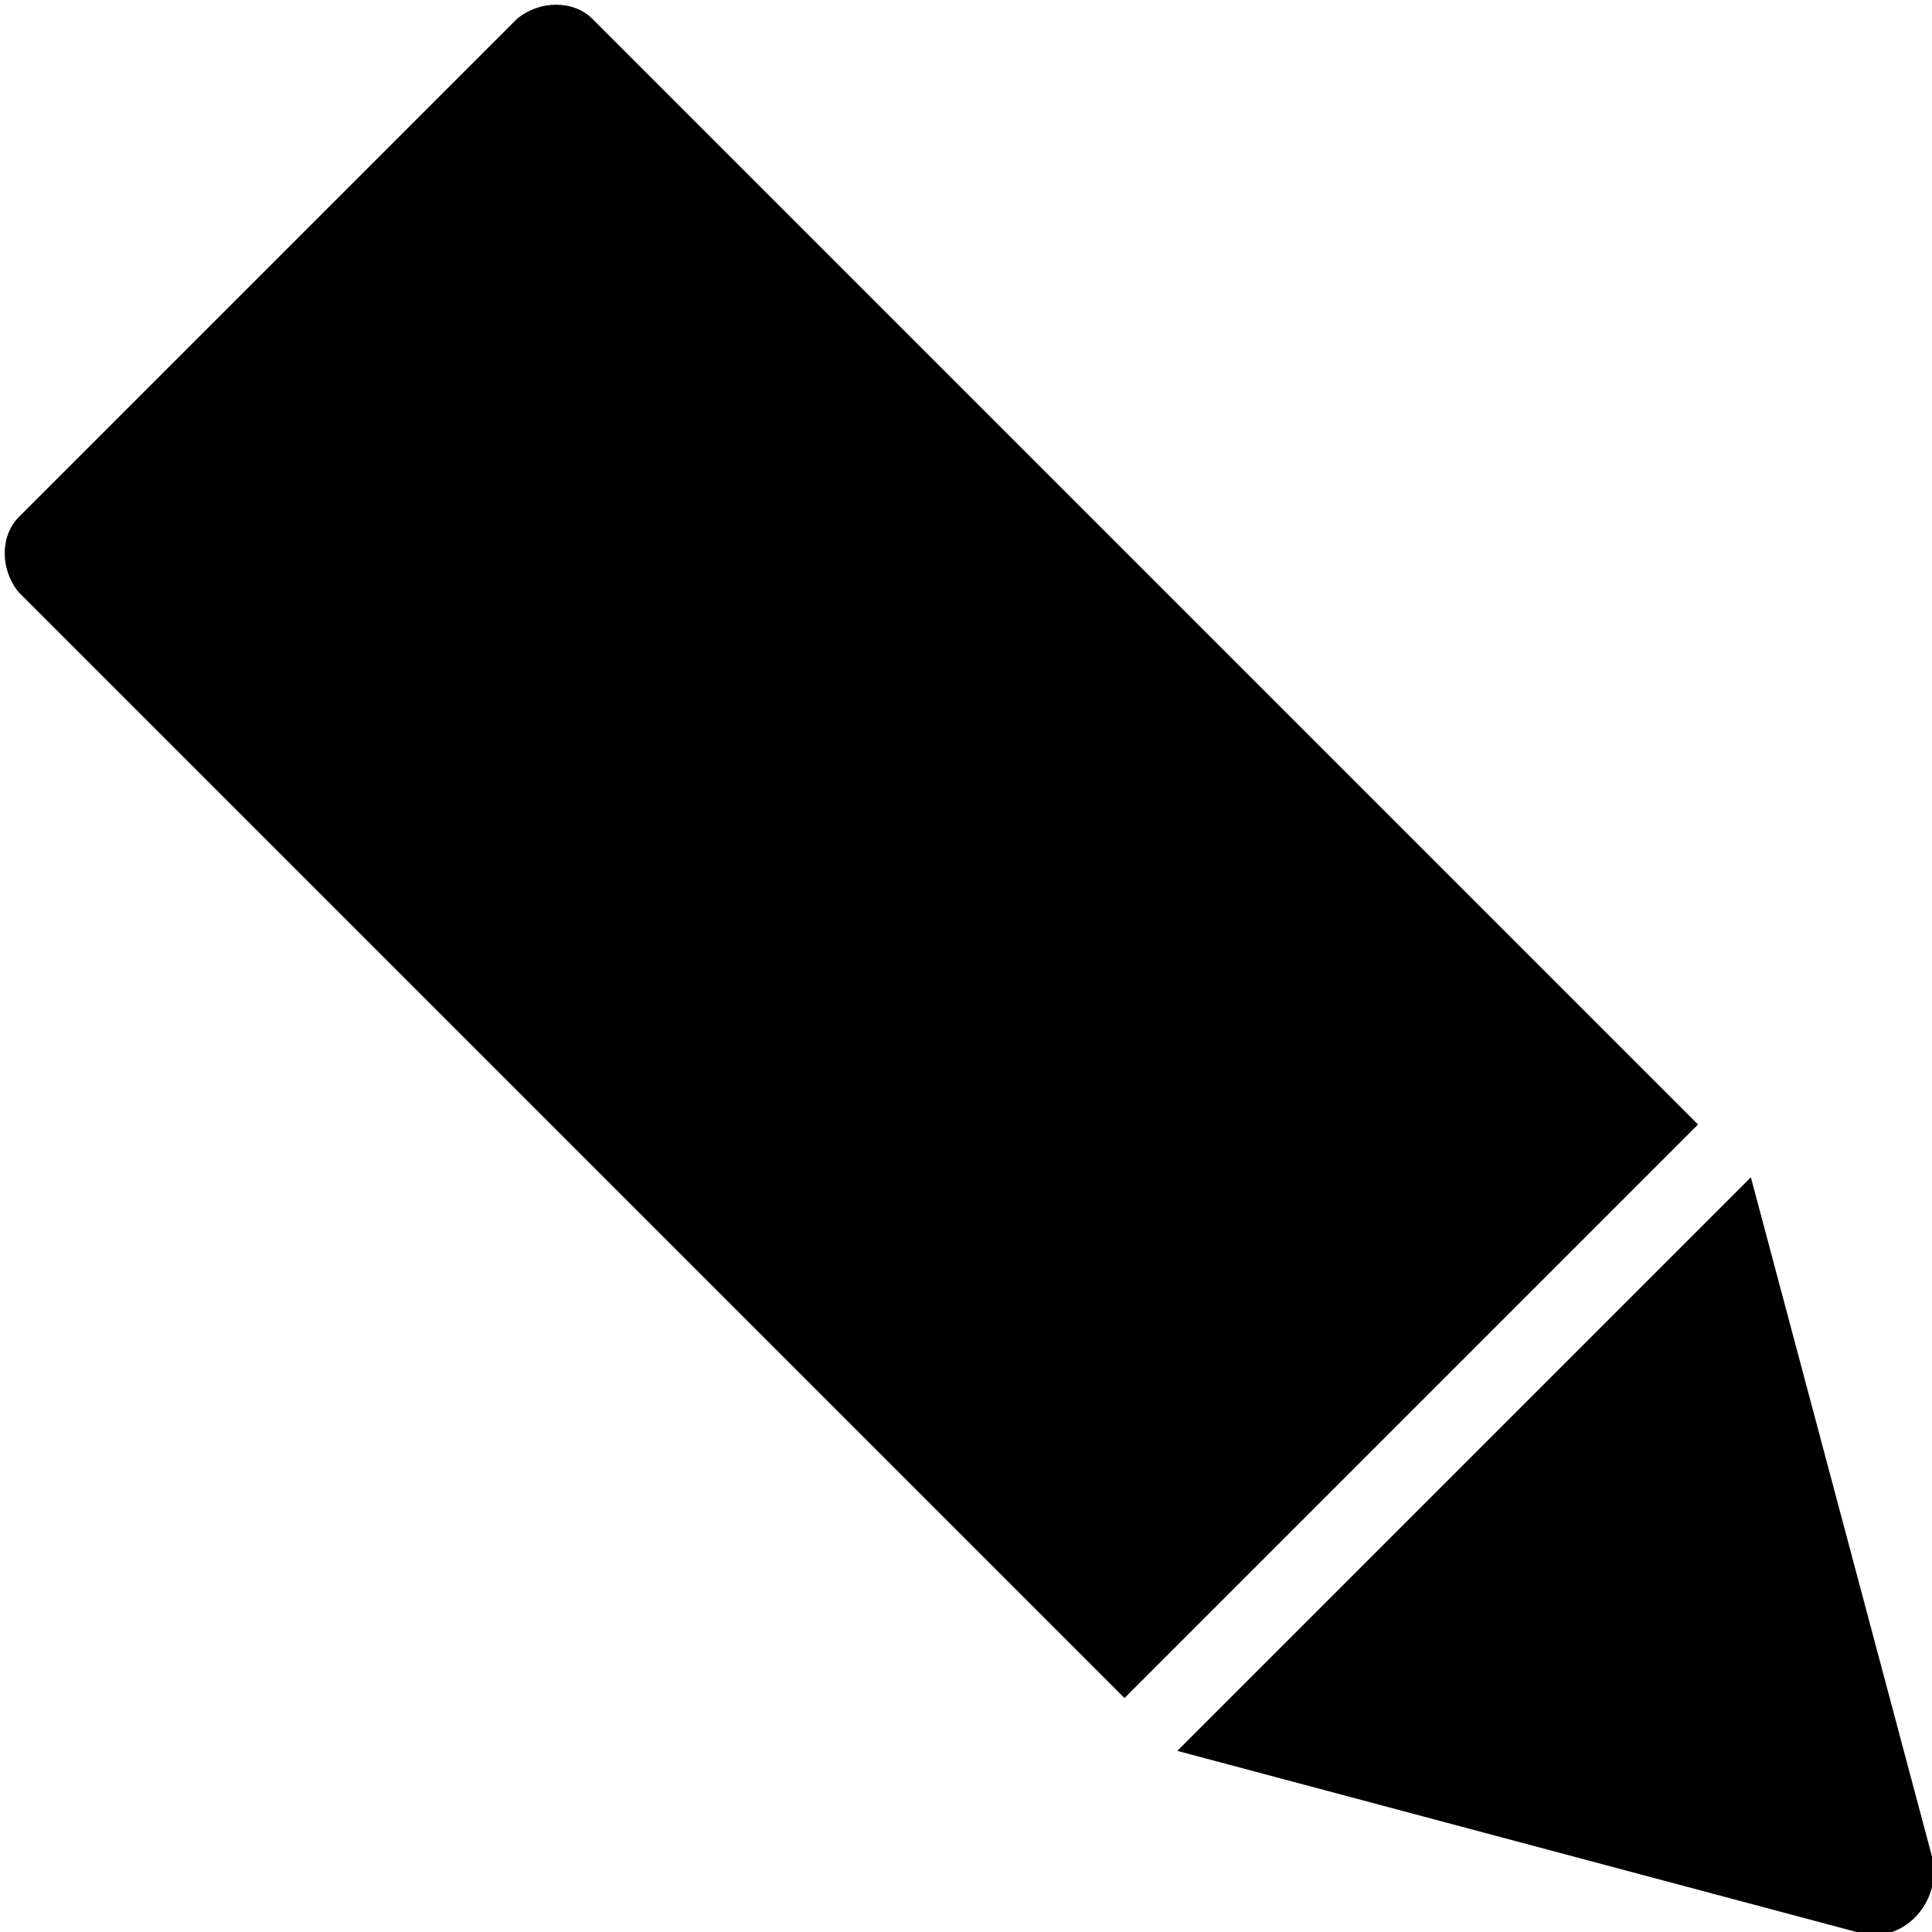 <svg xmlns="http://www.w3.org/2000/svg" viewBox="0 0 512 512" fill="currentColor"><path d="m450 298-293-293c-5-5-14-5-20 0l-132 132c-5 5-5 14 0 20l293 293zm42 214-180-48 152-152 48 180c3 12-8 24-20 20z"/></svg>